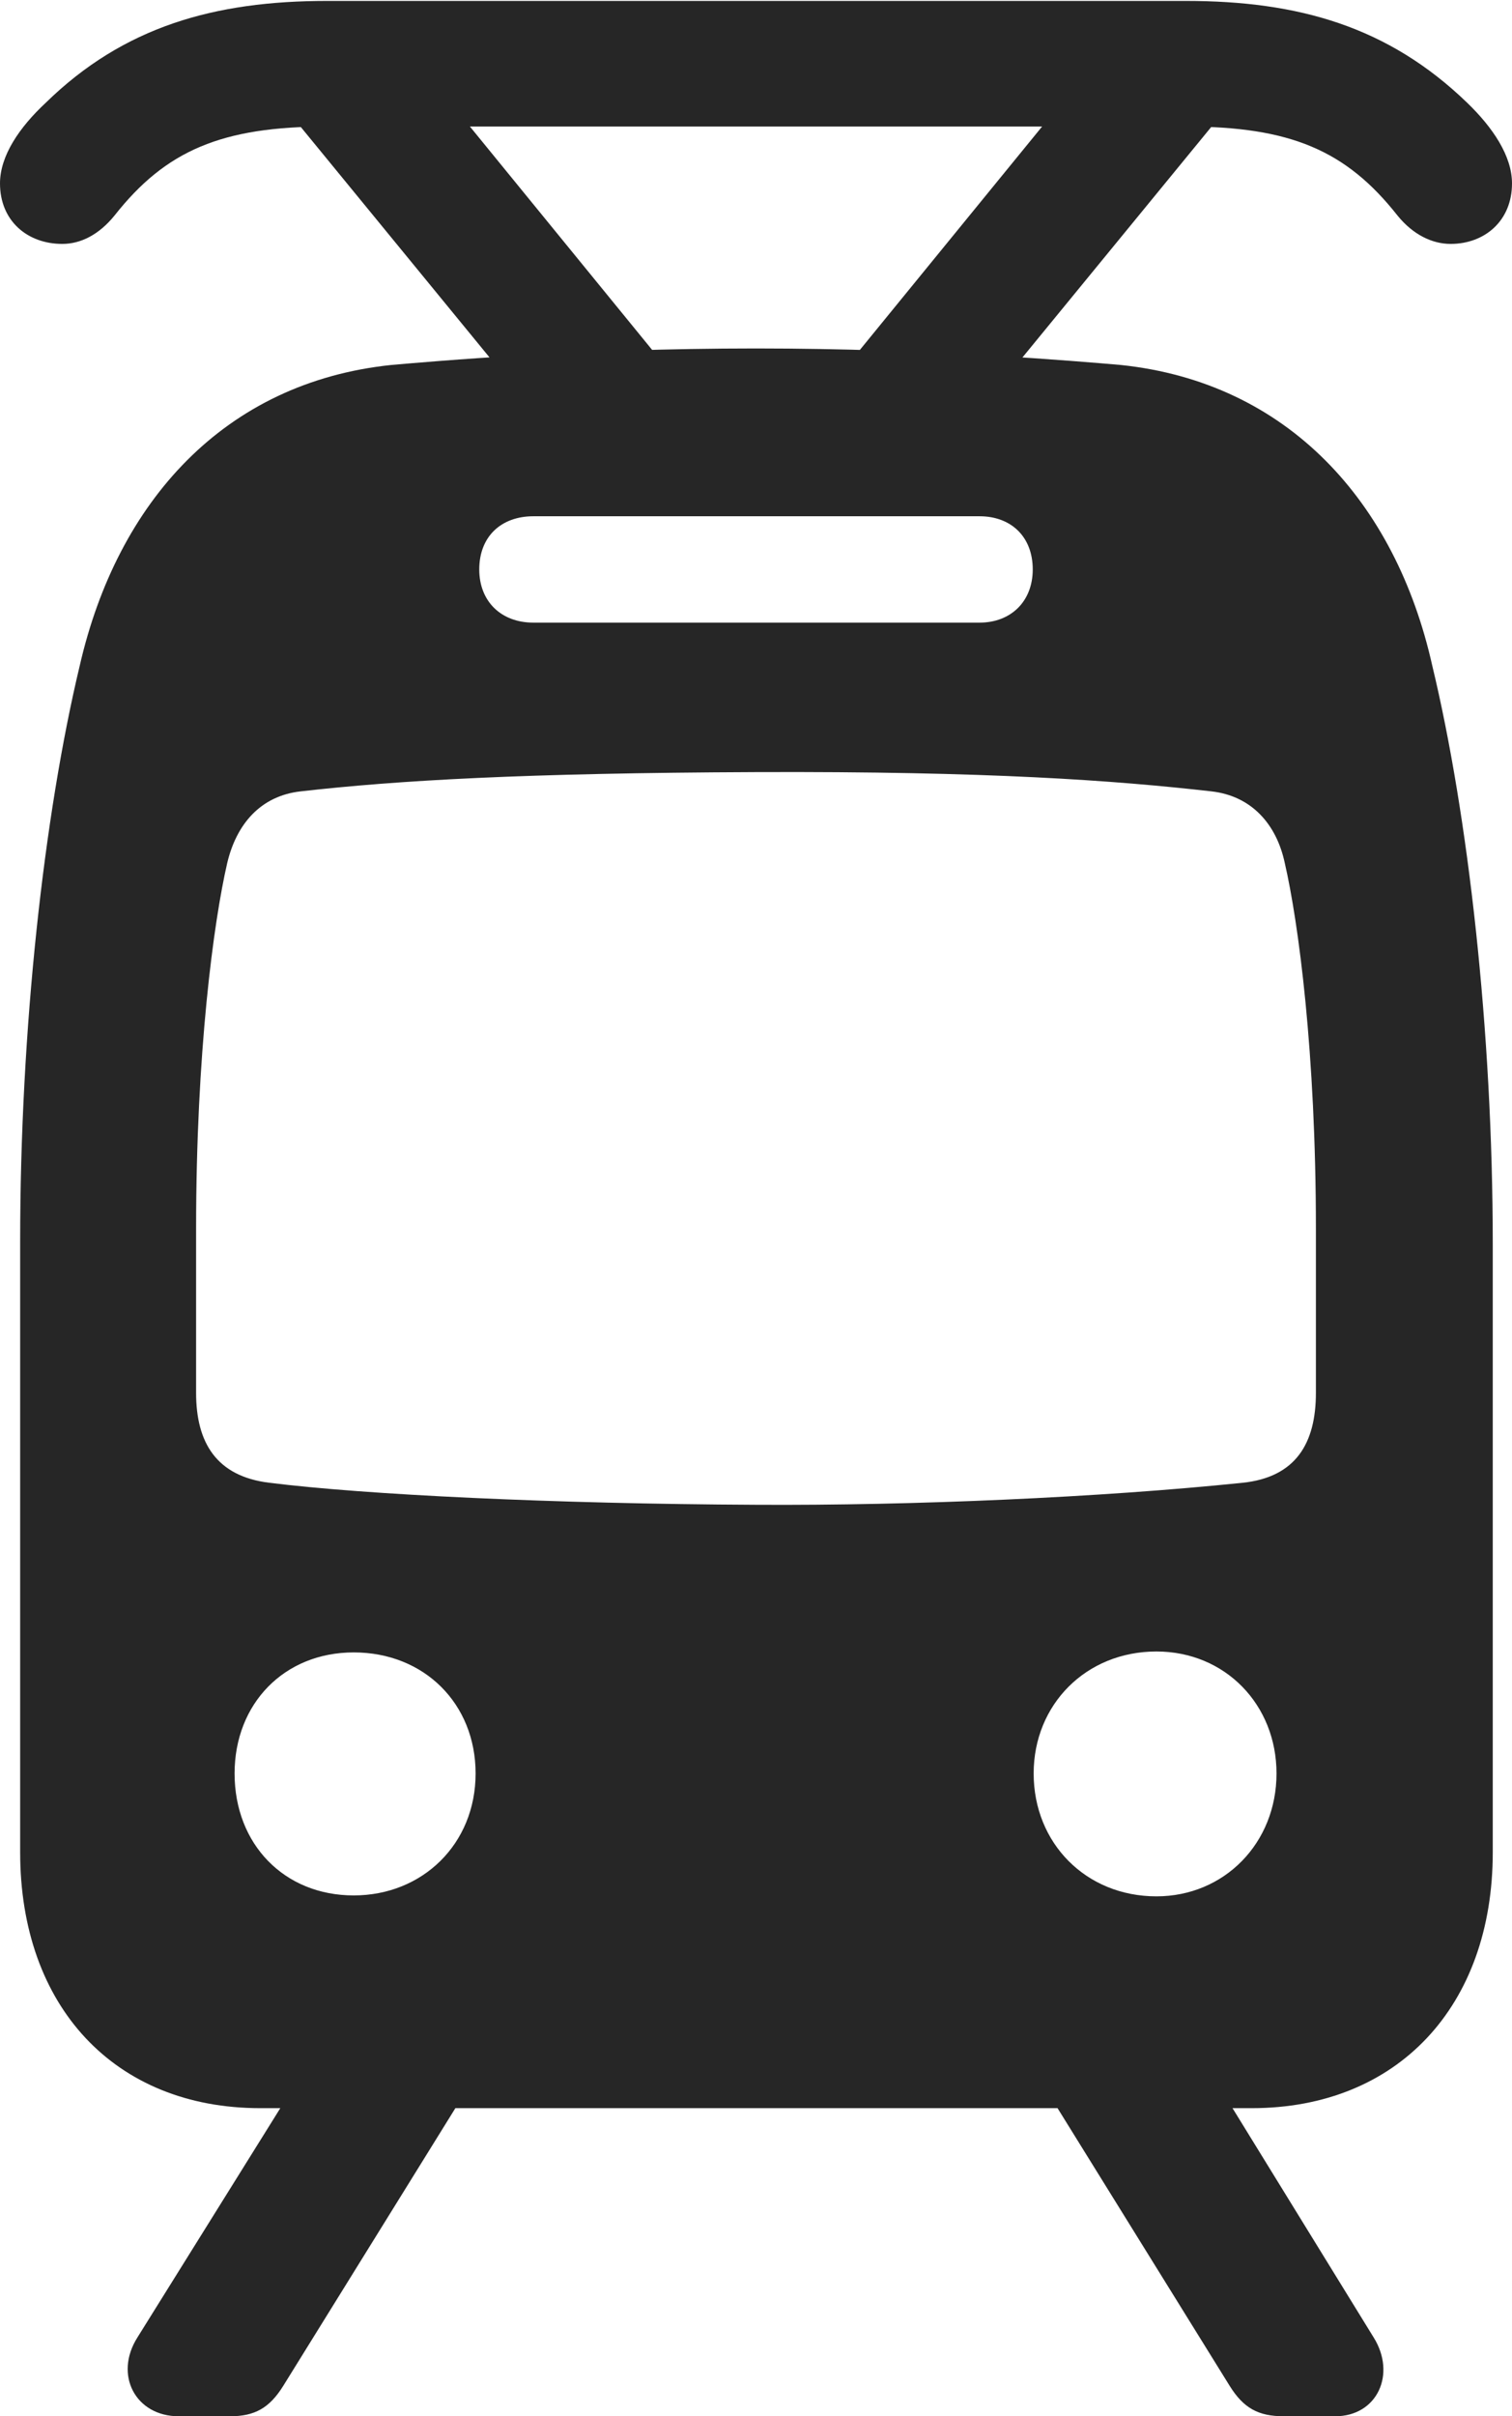 <?xml version="1.0" encoding="UTF-8"?>
<!--Generator: Apple Native CoreSVG 232.5-->
<!DOCTYPE svg
PUBLIC "-//W3C//DTD SVG 1.1//EN"
       "http://www.w3.org/Graphics/SVG/1.1/DTD/svg11.dtd">
<svg version="1.1" xmlns="http://www.w3.org/2000/svg" xmlns:xlink="http://www.w3.org/1999/xlink" width="80.566" height="128.662">
 <g>
  <rect height="128.662" opacity="0" width="80.566" x="0" y="0"/>
  <path d="M13.867 112.256L66.699 112.256C74.463 112.256 79.541 106.836 79.541 98.633L79.541 66.26C79.541 54.883 78.223 43.359 76.318 35.449C74.365 26.709 68.603 20.361 59.717 19.434C57.422 19.238 49.609 18.555 40.283 18.555C30.713 18.555 23.145 19.238 20.85 19.434C11.963 20.361 6.25 26.709 4.248 35.449C2.344 43.408 1.074 54.785 1.074 66.113L1.074 98.633C1.074 106.836 6.104 112.256 13.867 112.256ZM40.283 80.127C29.443 80.078 19.434 79.59 14.355 78.955C11.523 78.613 10.449 76.807 10.449 74.17L10.449 65.43C10.449 56.055 11.377 49.121 12.109 45.947C12.598 43.897 13.867 42.383 16.016 42.139C21.191 41.553 27.881 41.162 40.283 41.113C52.685 41.065 59.375 41.553 64.551 42.139C66.699 42.383 68.018 43.897 68.457 45.947C69.189 49.121 70.117 56.055 70.117 65.43L70.117 74.17C70.117 76.856 69.043 78.662 66.211 78.955C58.643 79.736 48.682 80.176 40.283 80.127ZM18.848 100.928C15.137 100.928 12.5 98.193 12.5 94.434C12.5 90.723 15.137 87.988 18.848 87.988C22.607 87.988 25.342 90.723 25.342 94.434C25.342 98.193 22.51 100.928 18.848 100.928ZM61.621 100.977C57.861 100.977 55.078 98.144 55.078 94.434C55.078 90.772 57.861 87.939 61.621 87.939C65.283 87.939 68.018 90.772 68.018 94.434C68.018 98.144 65.234 100.977 61.621 100.977ZM28.418 33.154C26.709 33.154 25.537 32.031 25.537 30.322C25.537 28.564 26.709 27.49 28.418 27.49L52.197 27.49C53.857 27.49 55.029 28.564 55.029 30.322C55.029 32.031 53.857 33.154 52.197 33.154ZM0 9.766C0 11.768 1.465 12.988 3.32 12.988C4.297 12.988 5.273 12.5 6.104 11.475C8.838 8.008 11.816 6.738 17.432 6.738L63.184 6.738C68.75 6.738 71.728 8.008 74.463 11.475C75.293 12.5 76.318 12.988 77.295 12.988C79.102 12.988 80.566 11.768 80.566 9.766C80.566 8.301 79.541 6.787 78.174 5.469C73.975 1.416 69.189 0.049 63.184 0.049L17.432 0.049C11.426 0.049 6.592 1.416 2.441 5.469C1.025 6.787 0 8.301 0 9.766ZM36.719 21.045L24.561 6.152L15.527 6.152L27.734 21.045ZM43.848 21.045L52.832 21.045L65.039 6.152L56.006 6.152ZM15.332 111.621L7.324 124.463C6.055 126.465 7.227 128.662 9.521 128.662L12.256 128.662C13.574 128.662 14.355 128.223 15.088 127.051L24.658 111.621ZM55.957 111.621L65.527 127.051C66.26 128.223 67.041 128.662 68.408 128.662L71.143 128.662C73.389 128.662 74.414 126.416 73.193 124.463L65.283 111.621Z" fill="#000000" fill-opacity="0.85"/>
 </g>
</svg>
